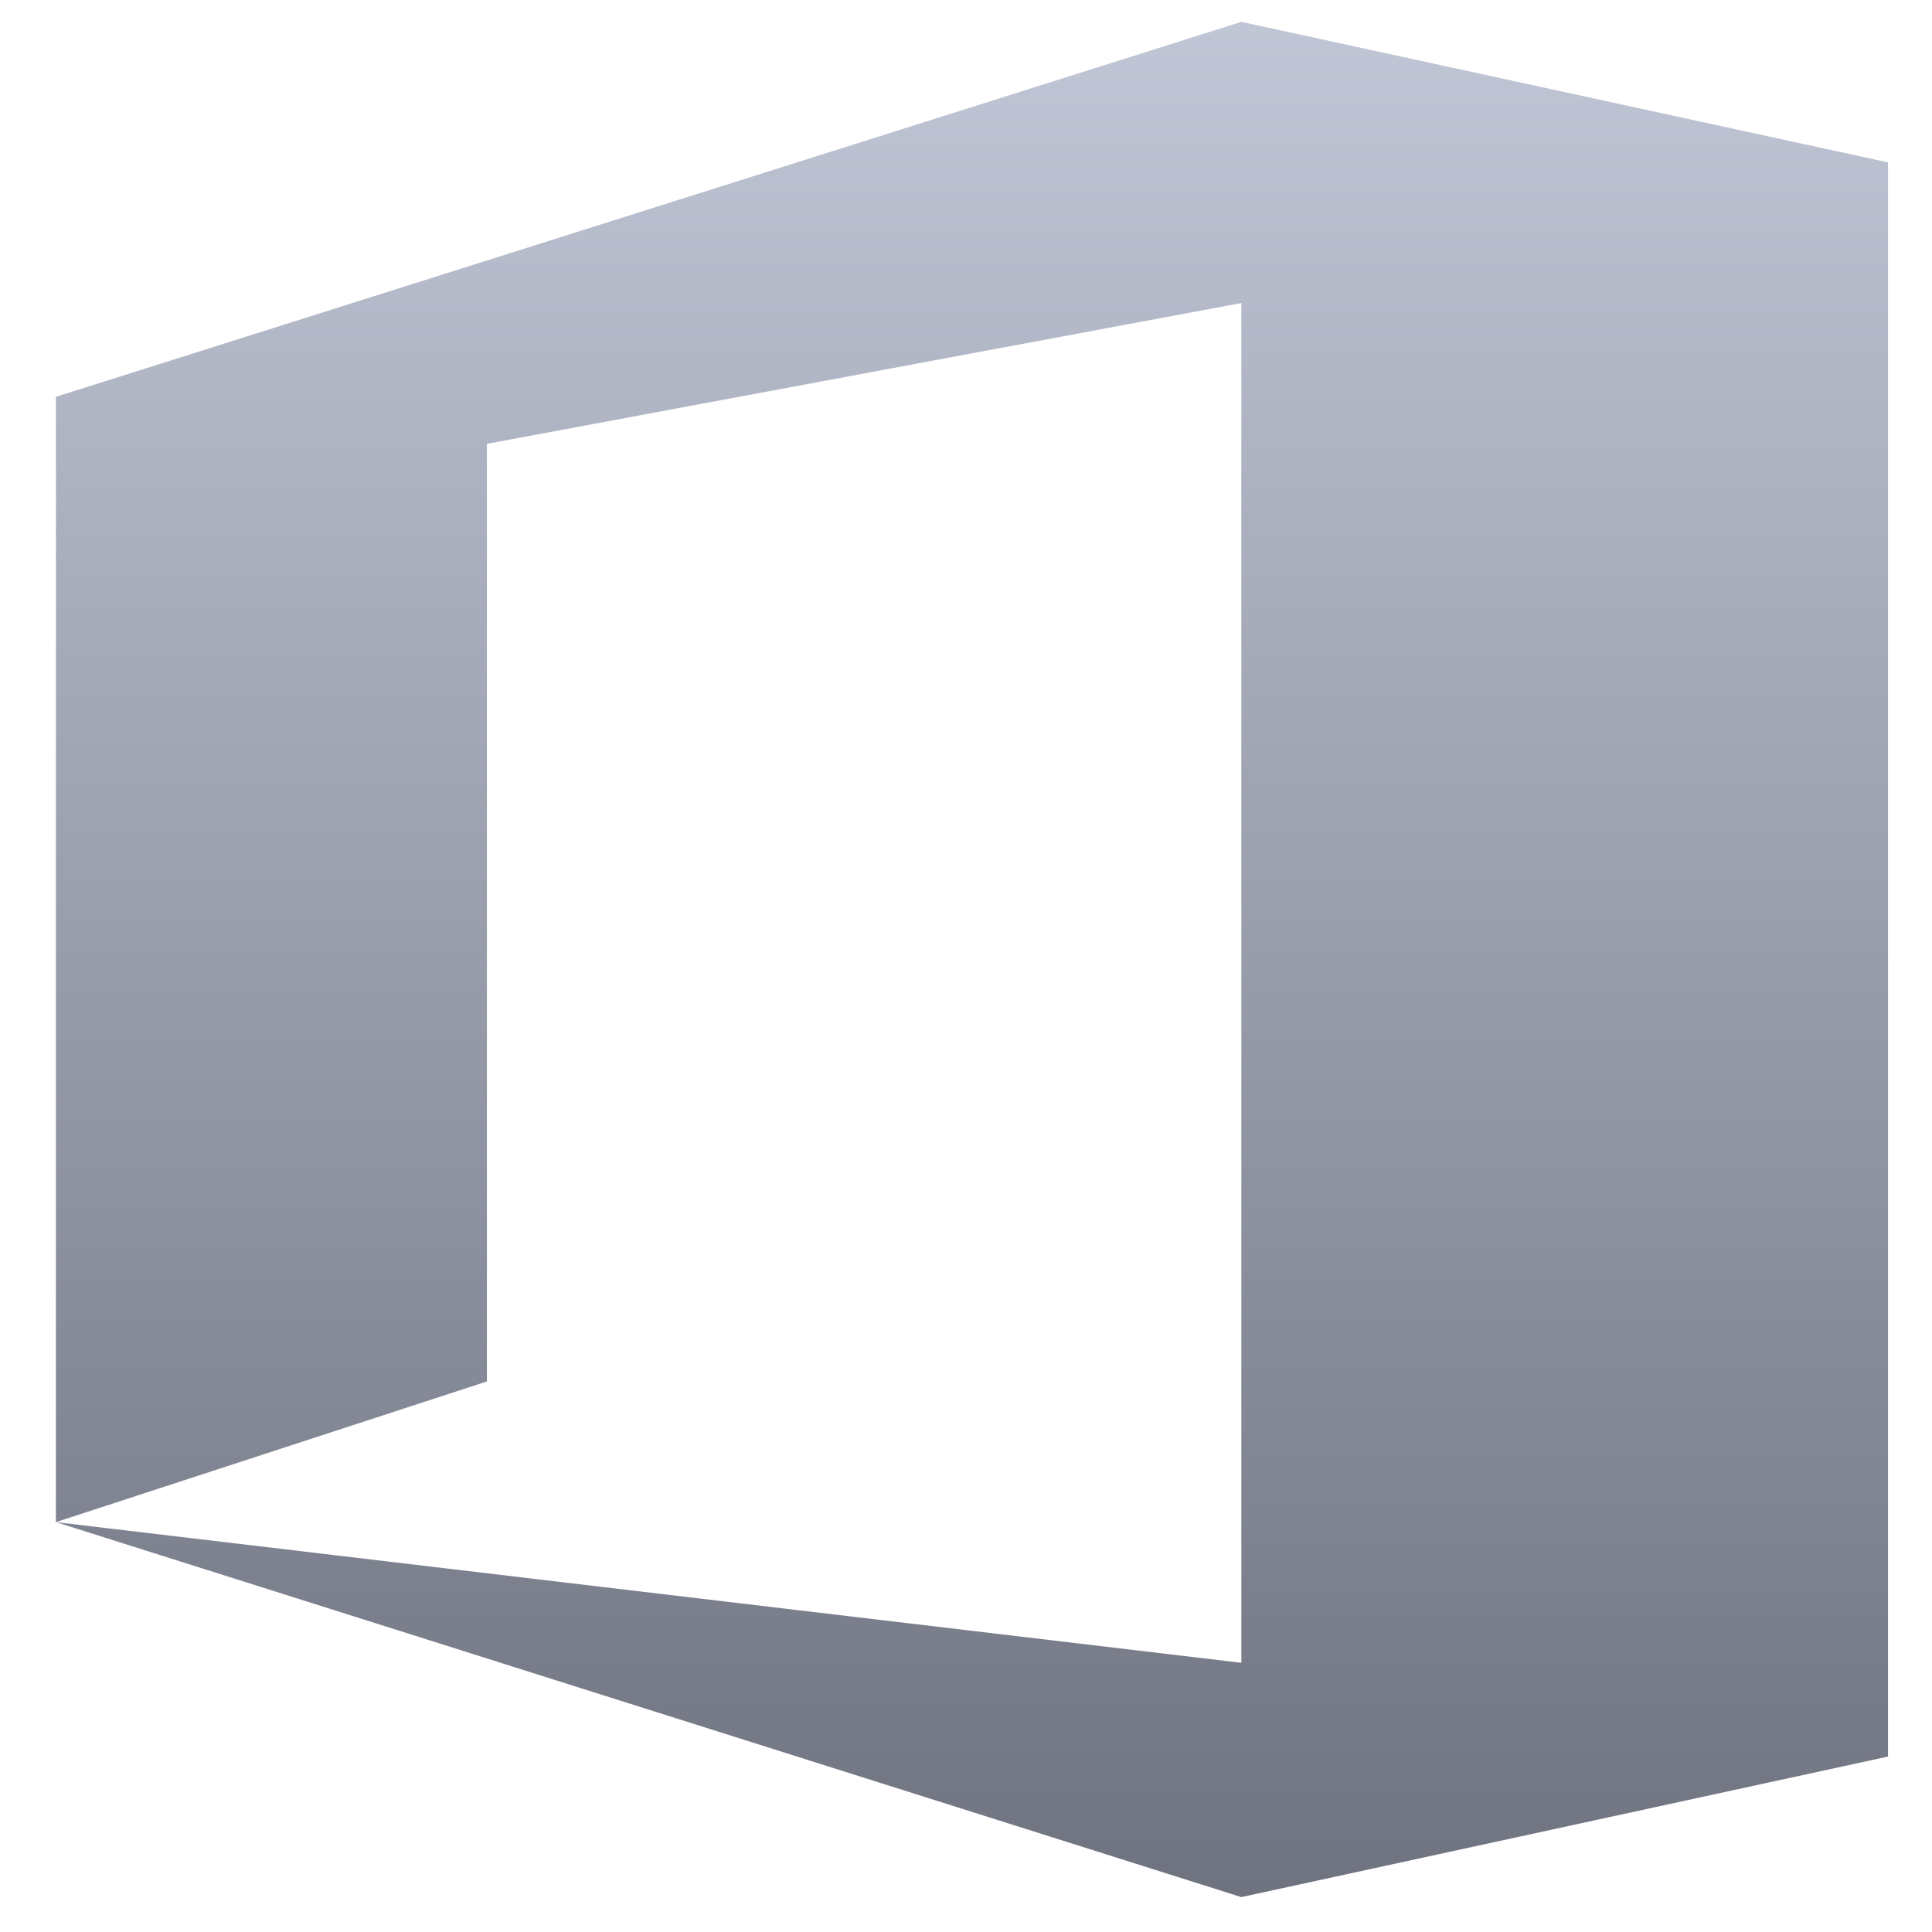 <svg xmlns="http://www.w3.org/2000/svg" xmlns:xlink="http://www.w3.org/1999/xlink" width="64" height="64" viewBox="0 0 64 64" version="1.1"><defs><linearGradient id="linear0" gradientUnits="userSpaceOnUse" x1="0" y1="0" x2="0" y2="1" gradientTransform="matrix(60.69,0,0,62.123,1.852,0.722)"><stop offset="0" style="stop-color:#c1c6d6;stop-opacity:1;"/><stop offset="1" style="stop-color:#6f7380;stop-opacity:1;"/></linearGradient></defs><g id="surface1"><path style=" stroke:none;fill-rule:nonzero;fill:url(#linear0);" d="M 1.852 13.145 L 41.121 0.723 L 62.543 5.379 L 62.543 58.188 L 41.121 62.844 L 1.852 50.422 L 41.121 55.082 L 41.121 10.039 L 16.129 14.703 L 16.129 45.762 L 1.852 50.422 Z M 1.852 13.145 "/></g></svg>
